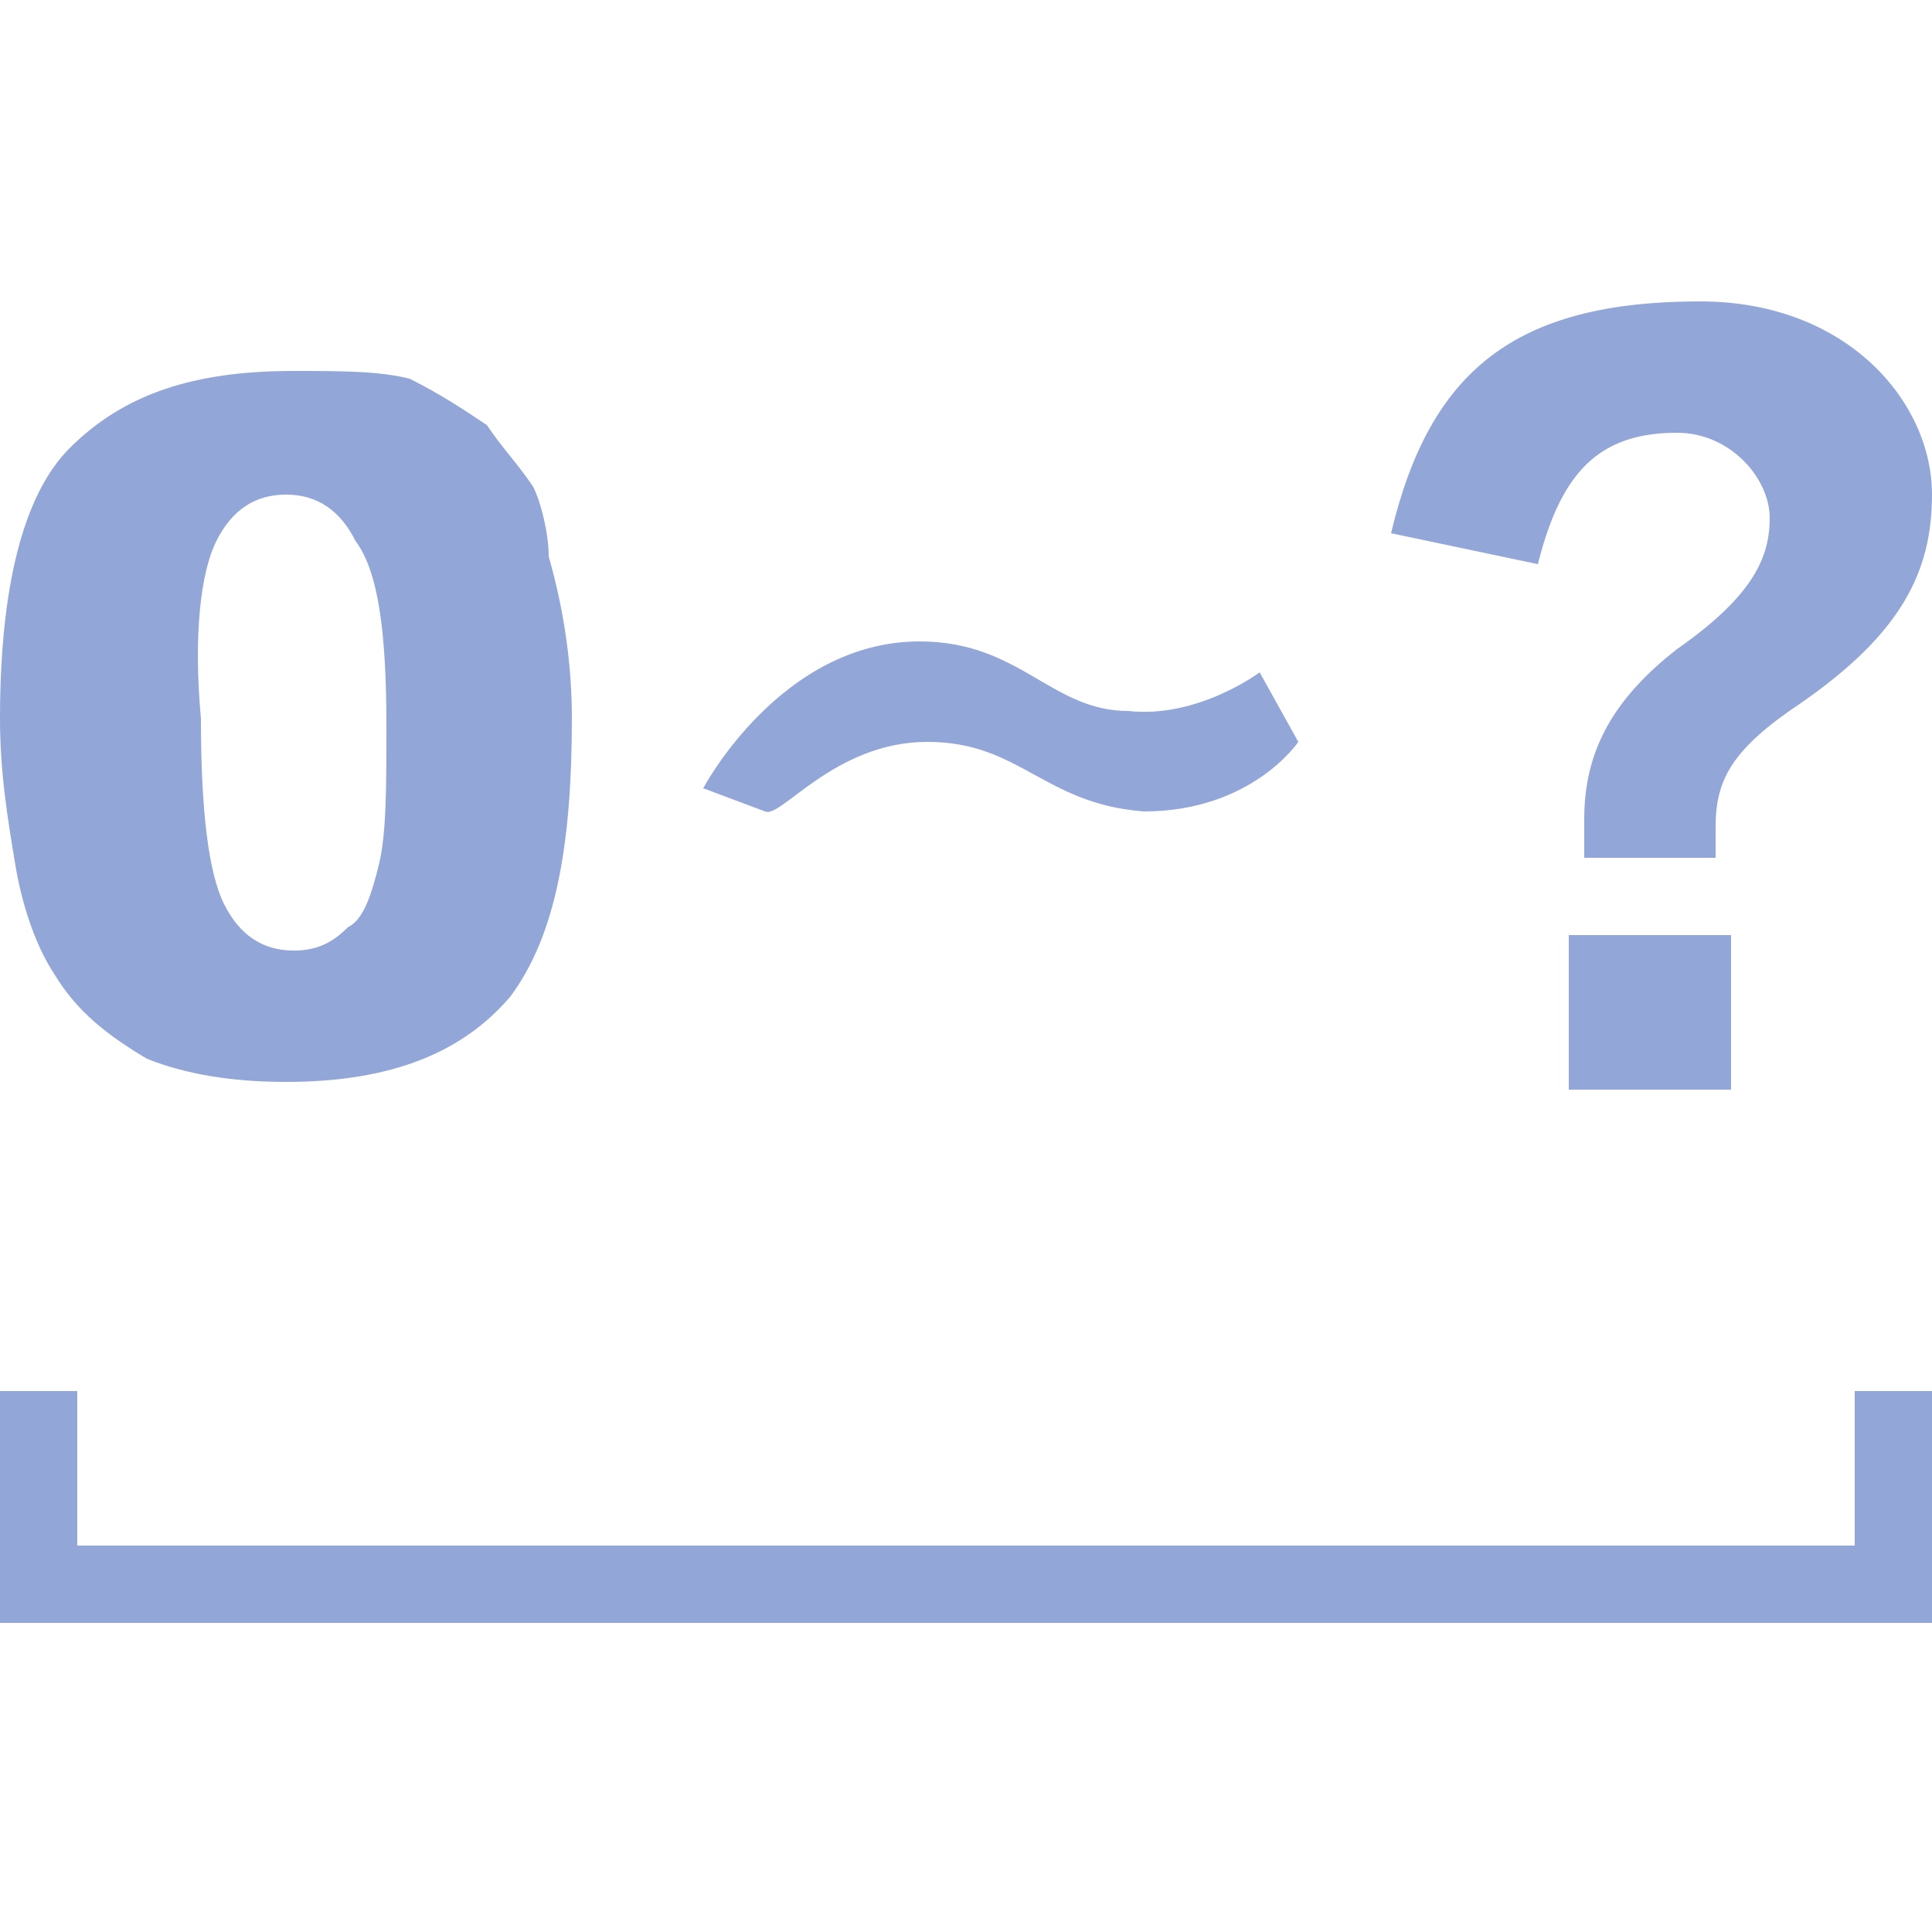 <?xml version="1.0" encoding="utf-8"?>
<!-- Generator: Adobe Illustrator 22.0.1, SVG Export Plug-In . SVG Version: 6.00 Build 0)  -->
<!DOCTYPE svg PUBLIC "-//W3C//DTD SVG 1.1//EN" "http://www.w3.org/Graphics/SVG/1.1/DTD/svg11.dtd">
<svg version="1.1" id="图层_1" xmlns="http://www.w3.org/2000/svg" xmlns:xlink="http://www.w3.org/1999/xlink" x="0px" y="0px"
	 viewBox="0 0 25 25" style="enable-background:new 0 0 25 25;" xml:space="preserve">
<style type="text/css">
	.st0{fill:#93A6D8;}
</style>
<g>
	<g>
		<path class="st0" d="M0.7,12.6c0.3,0.5,0.7,0.8,1.2,1.1c0.5,0.2,1.1,0.3,1.8,0.3c1.4,0,2.3-0.4,2.9-1.1c0.6-0.8,0.8-2,0.8-3.6
			c0-0.7-0.1-1.4-0.3-2.1c0-0.3-0.1-0.7-0.2-0.9C6.7,6,6.5,5.8,6.3,5.5C6,5.3,5.7,5.1,5.3,4.9C4.9,4.8,4.4,4.8,3.8,4.8
			c-1.3,0-2.2,0.3-2.9,1C0.3,6.4,0,7.6,0,9.3c0,0.7,0.1,1.3,0.2,1.9C0.3,11.8,0.5,12.3,0.7,12.6z M2.8,7C3,6.6,3.3,6.4,3.7,6.4
			S4.4,6.6,4.6,7C4.9,7.4,5,8.2,5,9.4c0,0.8,0,1.4-0.1,1.8c-0.1,0.4-0.2,0.7-0.4,0.8c-0.2,0.2-0.4,0.3-0.7,0.3
			c-0.4,0-0.7-0.2-0.9-0.6c-0.2-0.4-0.3-1.2-0.3-2.4C2.5,8.2,2.6,7.4,2.8,7z M12,9.6c1.2,0,1.5,0.8,2.8,0.9c1.4,0,2-0.9,2-0.9
			l-0.5-0.9c0,0-0.8,0.6-1.7,0.5c-1,0-1.4-0.9-2.7-0.9c-1.8,0-2.8,1.9-2.8,1.9l0.8,0.3C10.1,10.6,10.8,9.6,12,9.6z M20.3,14.1h2.1
			v-2h-2.1V14.1z M21.7,5.6c0.7,0,1.2,0.6,1.2,1.1s-0.2,1-1.2,1.7c-0.9,0.7-1.2,1.4-1.2,2.2v0.5h1.7v-0.4c0-0.6,0.2-1,1.1-1.6
			C24.6,8.2,25,7.4,25,6.4c0-1.2-1.1-2.5-3-2.5c-2.4,0-3.5,0.9-4,3l1.9,0.4C20.2,6.1,20.7,5.6,21.7,5.6z M24,20H1v-2H0v3h25v-3h-1
			V20z"/>
	</g>
</g>
</svg>
